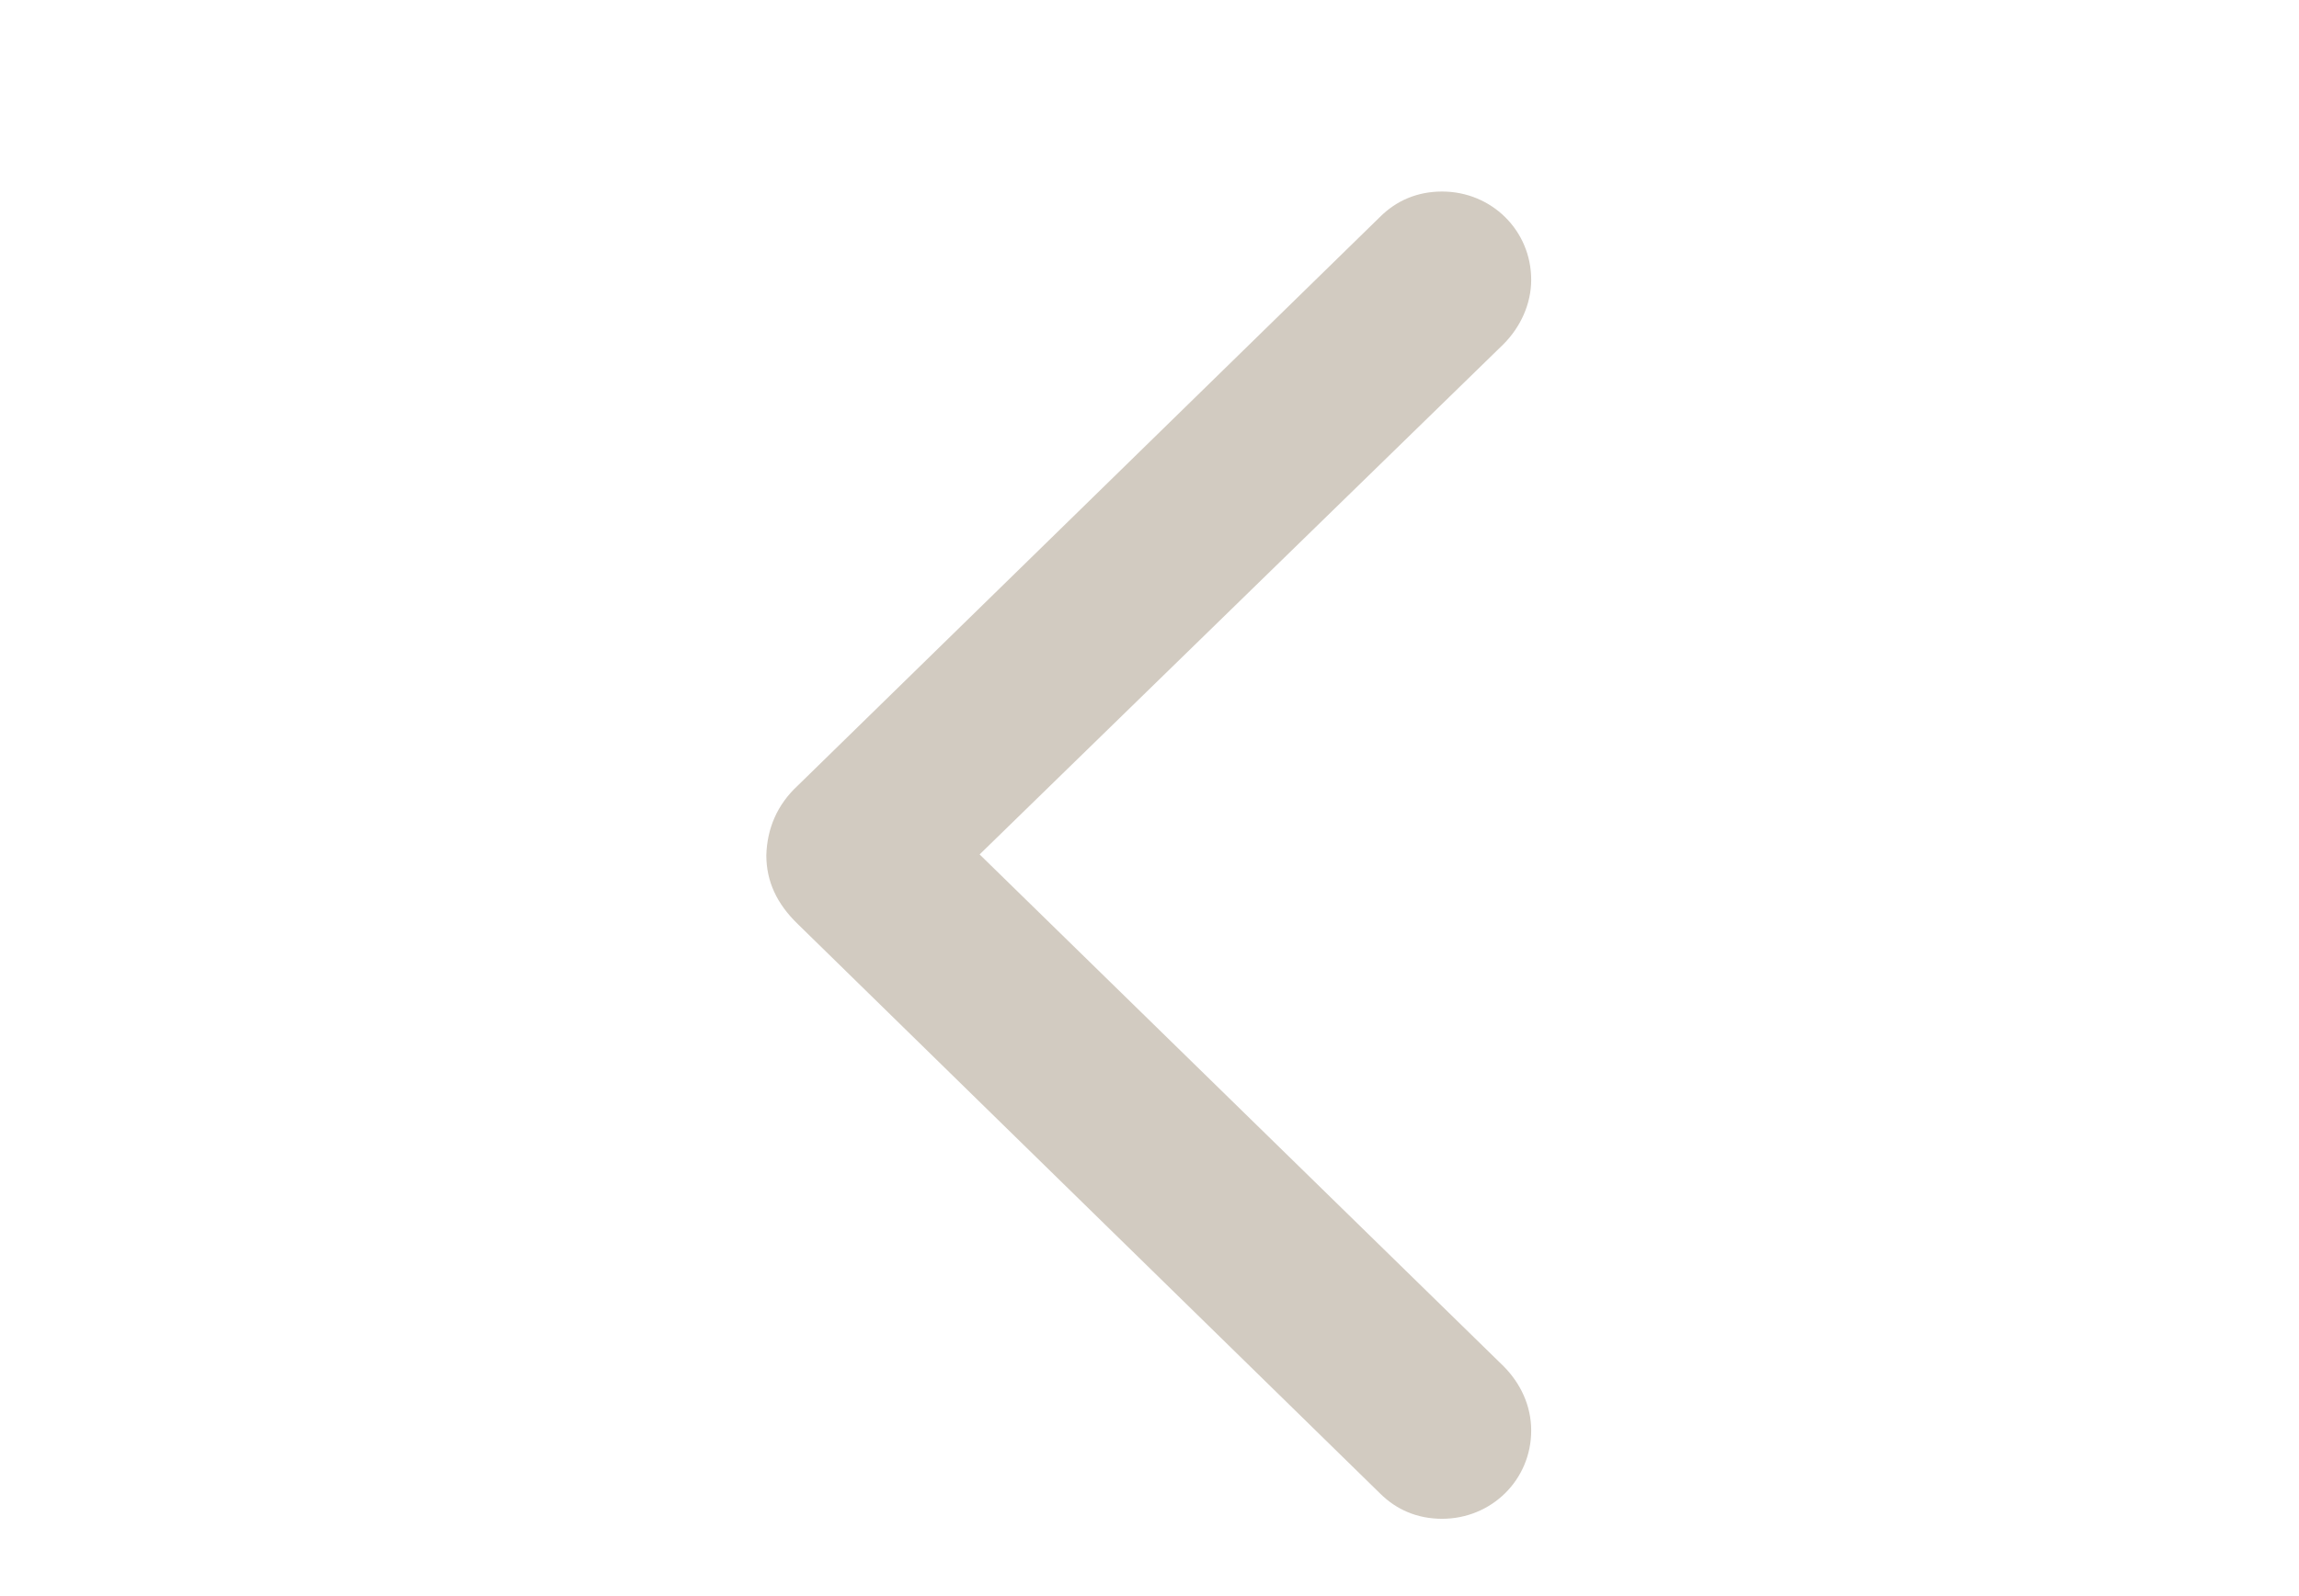 <svg width="36" height="25" viewBox="0 0 36 25" fill="none" xmlns="http://www.w3.org/2000/svg">
<path d="M21.609 23.391C21.867 23.648 22.195 23.789 22.582 23.789C23.355 23.789 23.977 23.18 23.977 22.406C23.977 22.02 23.812 21.668 23.543 21.398L15.34 13.383L23.543 5.391C23.812 5.121 23.977 4.758 23.977 4.383C23.977 3.609 23.355 3 22.582 3C22.195 3 21.867 3.141 21.609 3.398L12.492 12.305C12.164 12.609 12.012 12.984 12 13.395C12 13.805 12.164 14.156 12.492 14.473L21.609 23.391Z" fill="#D2CBC1"/>
</svg>
